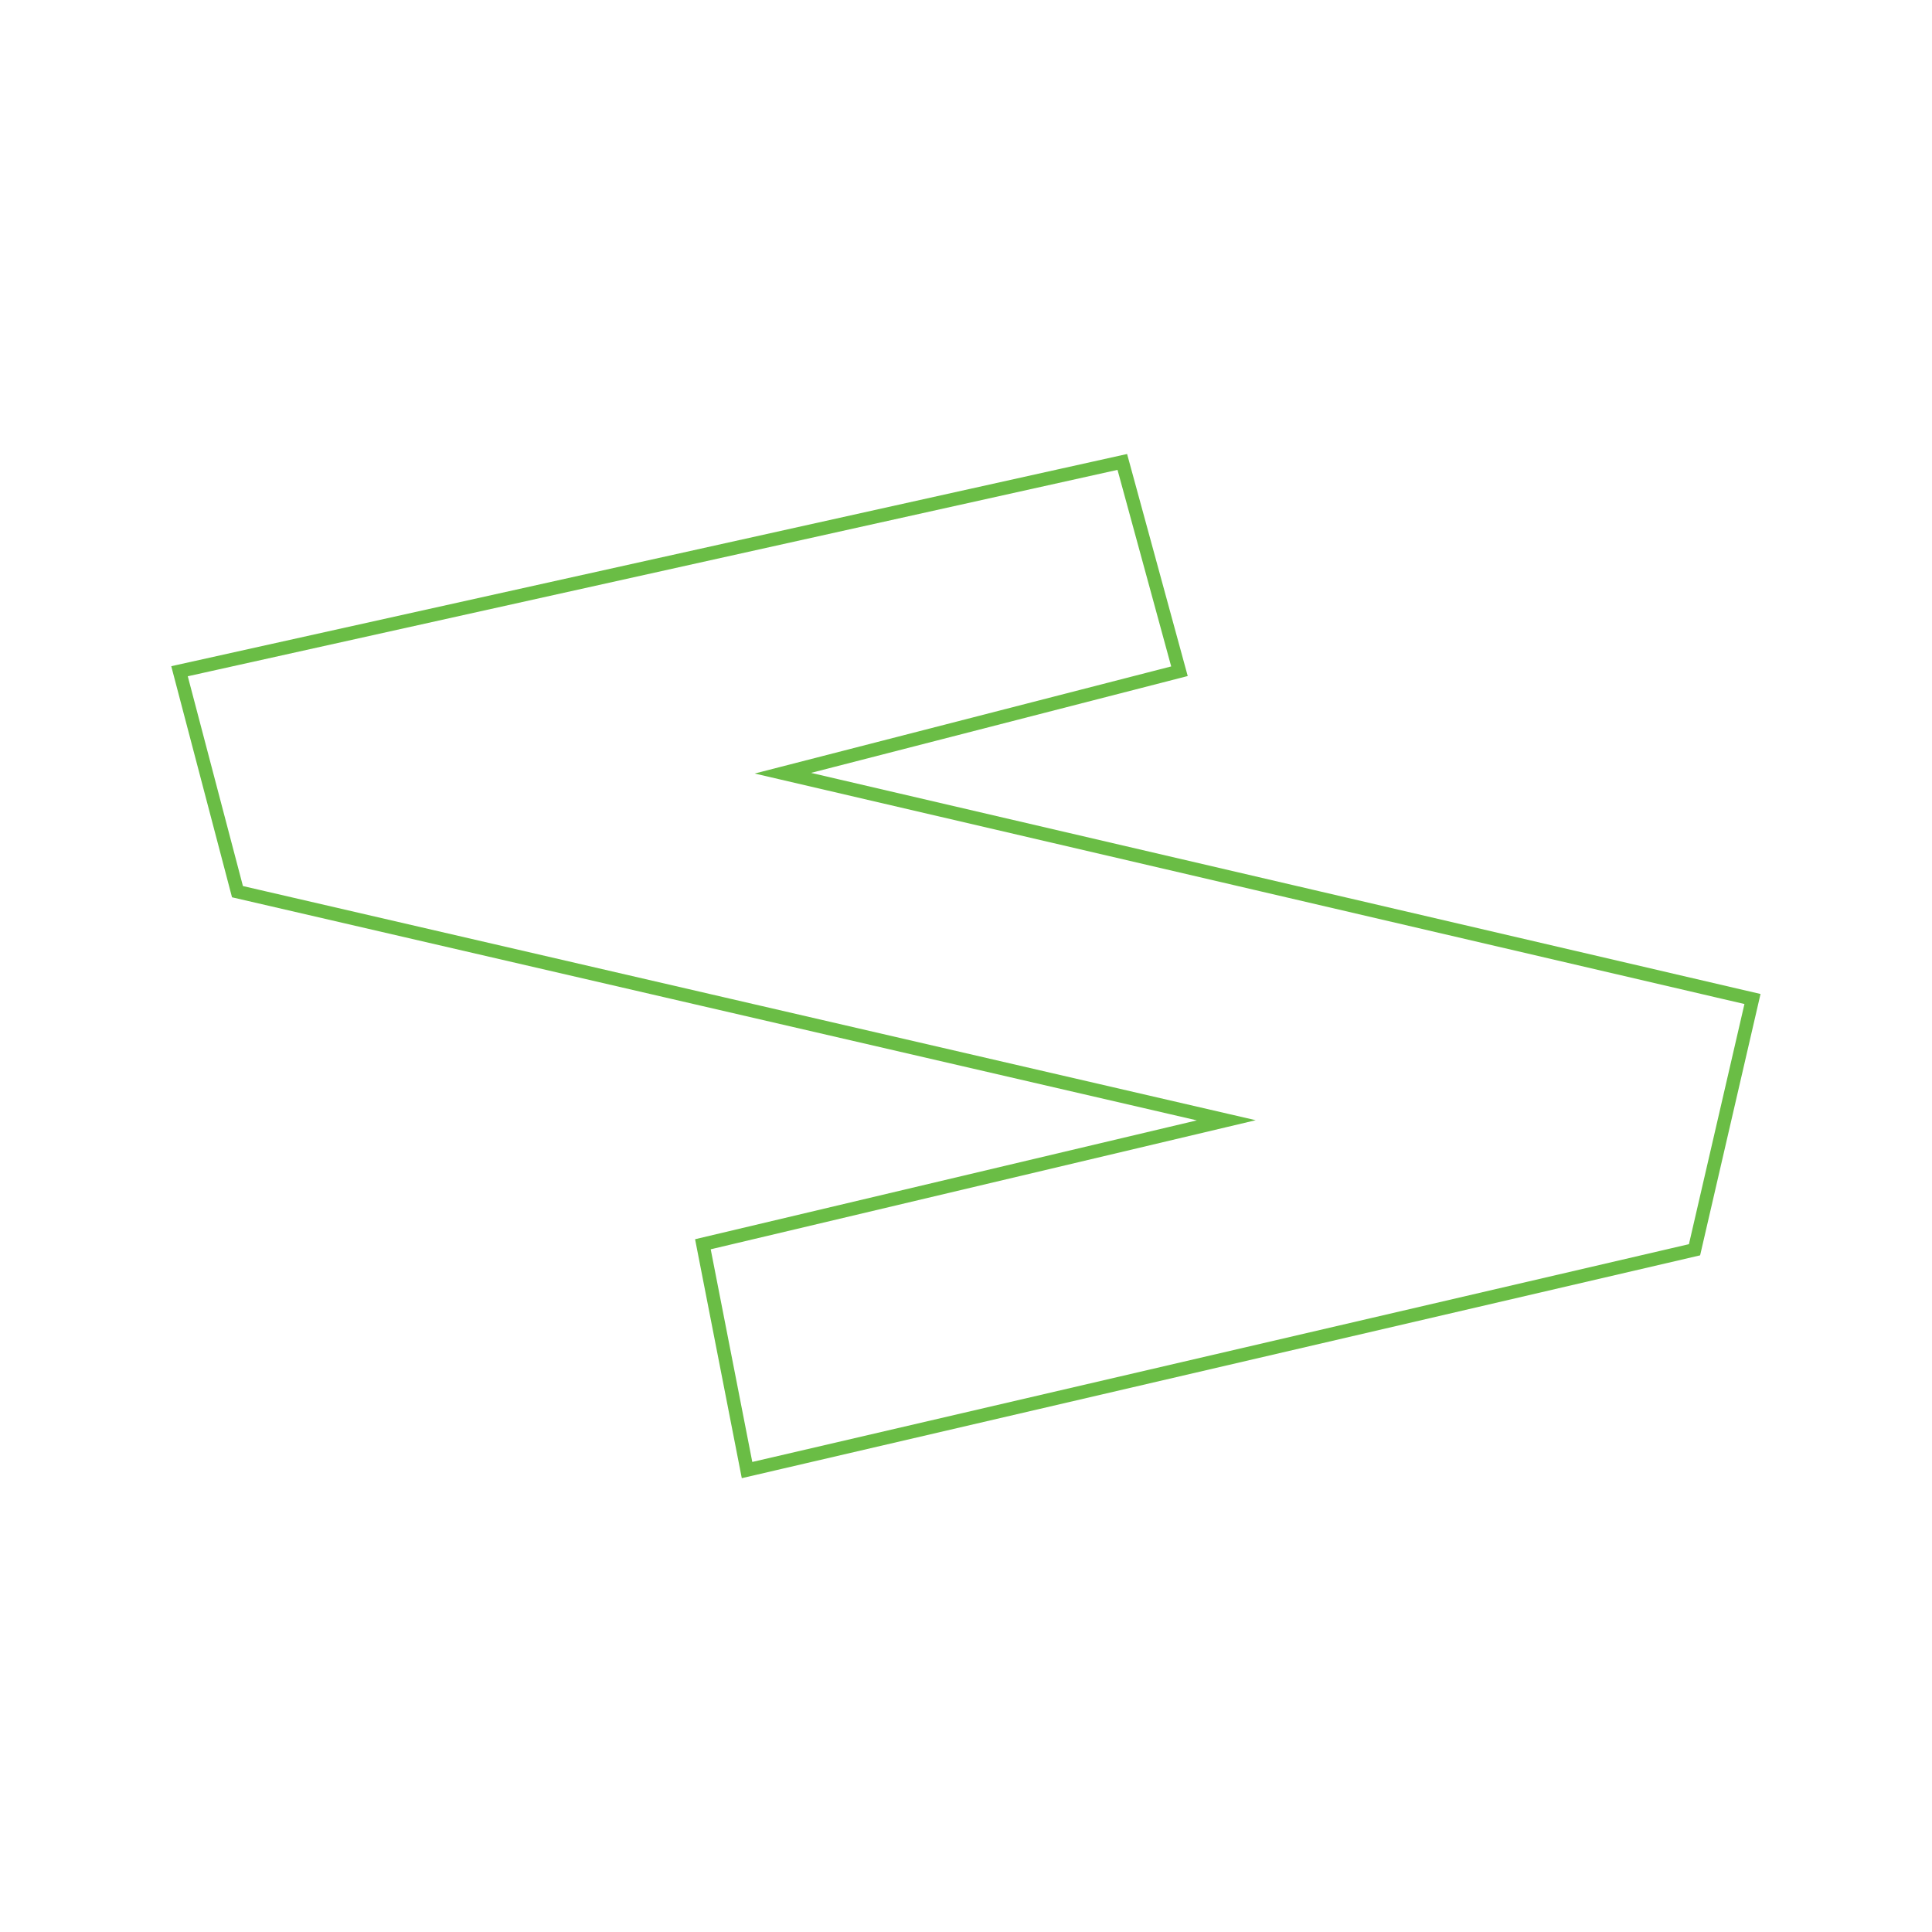<svg xmlns="http://www.w3.org/2000/svg" viewBox="0 0 144 144"><defs><style>.a{fill:none;stroke:#6abd45;stroke-miterlimit:10;}</style></defs><polygon class="a" points="87.91 50.03 83.65 34.43 13.38 50.03 17.7 66.46 91.4 83.5 52.39 92.74 55.68 109.57 126.3 93.15 130.62 74.46 58.35 57.63 87.91 50.03"/></svg>